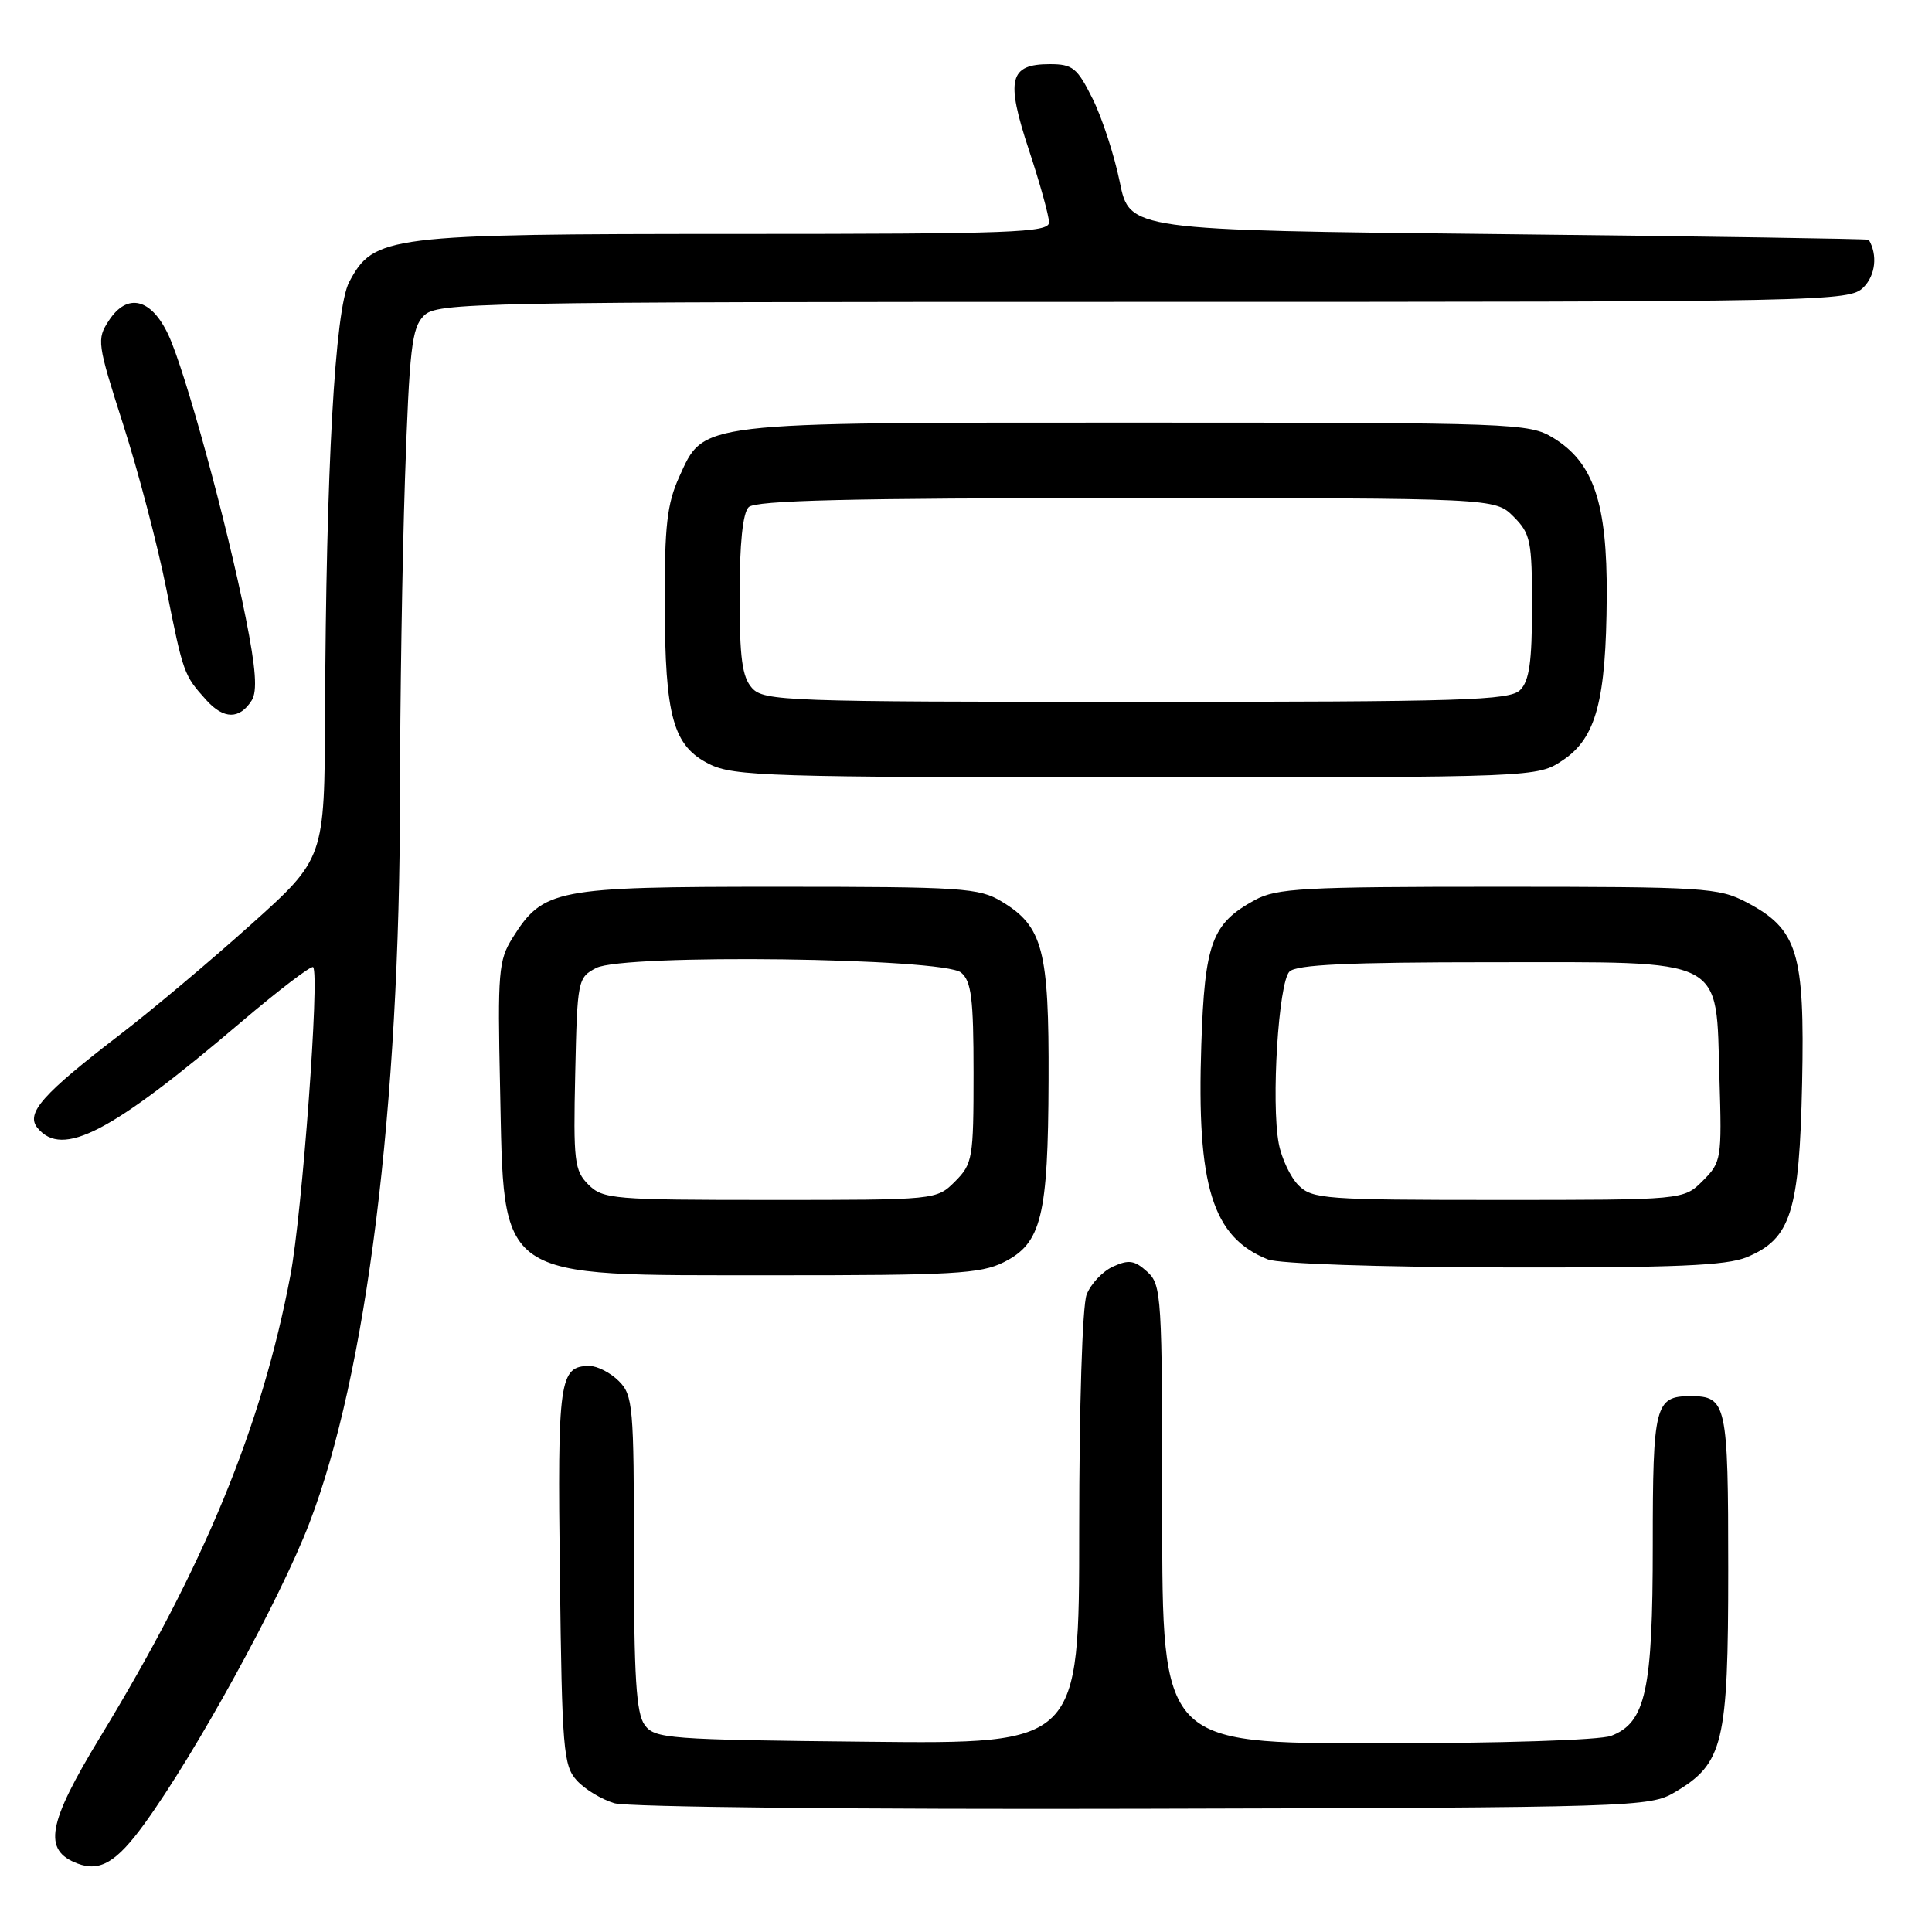 <?xml version="1.0" encoding="UTF-8" standalone="no"?>
<!DOCTYPE svg PUBLIC "-//W3C//DTD SVG 1.1//EN" "http://www.w3.org/Graphics/SVG/1.1/DTD/svg11.dtd" >
<svg xmlns="http://www.w3.org/2000/svg" xmlns:xlink="http://www.w3.org/1999/xlink" version="1.1" viewBox="0 0 256 256">
 <g >
 <path fill="currentColor"
d=" M 19.11 241.70 C 25.93 232.31 37.10 211.96 40.99 201.83 C 48.59 182.06 52.99 146.70 53.00 105.41 C 53.00 93.26 53.30 74.40 53.66 63.50 C 54.25 46.14 54.56 43.44 56.16 41.84 C 57.92 40.08 62.12 40.00 151.50 40.00 C 242.47 40.00 245.05 39.95 246.93 38.07 C 248.52 36.48 248.82 33.78 247.63 31.77 C 247.56 31.65 225.49 31.31 198.59 31.02 C 149.67 30.50 149.67 30.50 148.37 24.09 C 147.65 20.57 146.04 15.62 144.78 13.09 C 142.74 8.99 142.14 8.50 139.11 8.50 C 133.73 8.50 133.24 10.50 136.33 19.85 C 137.80 24.29 139.00 28.62 139.00 29.47 C 139.00 30.82 134.14 31.00 97.52 31.00 C 51.27 31.00 49.53 31.22 46.27 37.37 C 44.38 40.94 43.20 62.21 43.07 94.63 C 43.00 113.76 43.00 113.76 33.25 122.51 C 27.89 127.32 20.12 133.85 16.00 137.01 C 5.59 145.00 3.36 147.52 4.98 149.47 C 8.28 153.45 14.70 150.11 31.96 135.42 C 36.95 131.18 41.24 127.91 41.49 128.15 C 42.38 129.05 40.05 160.70 38.48 169.00 C 34.68 189.05 27.10 207.45 13.26 230.19 C 6.27 241.69 5.65 245.18 10.28 246.93 C 13.25 248.05 15.44 246.75 19.11 241.70 Z  M 221.89 237.50 C 228.37 233.67 229.00 231.07 229.00 207.97 C 229.00 185.96 228.79 185.00 224.00 185.00 C 219.30 185.00 219.00 186.17 219.00 204.73 C 219.00 223.98 218.07 228.26 213.48 230.01 C 211.97 230.58 198.85 231.00 182.43 231.00 C 154.00 231.00 154.00 231.00 154.00 200.65 C 154.00 171.56 153.92 170.24 152.00 168.50 C 150.33 166.99 149.56 166.88 147.48 167.83 C 146.09 168.46 144.52 170.14 143.98 171.55 C 143.42 173.02 143.00 186.43 143.00 202.61 C 143.00 231.09 143.00 231.09 114.92 230.79 C 88.46 230.52 86.75 230.39 85.42 228.56 C 84.30 227.03 84.00 222.19 84.00 205.81 C 84.00 186.33 83.87 184.87 82.00 183.00 C 80.90 181.90 79.16 181.00 78.12 181.00 C 74.11 181.00 73.86 182.76 74.19 208.83 C 74.47 231.79 74.65 233.96 76.42 235.91 C 77.47 237.08 79.72 238.44 81.42 238.94 C 83.16 239.45 113.68 239.77 151.50 239.67 C 216.54 239.51 218.60 239.44 221.89 237.50 Z  M 133.00 167.25 C 138.00 164.75 138.88 161.21 138.94 143.15 C 139.01 125.88 138.19 122.75 132.73 119.46 C 129.74 117.65 127.53 117.50 103.00 117.50 C 73.52 117.50 71.98 117.80 67.90 124.30 C 66.06 127.24 65.93 128.85 66.26 144.00 C 66.83 170.02 65.28 168.95 102.50 168.98 C 126.23 168.99 129.92 168.79 133.00 167.25 Z  M 231.47 166.58 C 237.31 164.14 238.43 160.61 238.79 143.50 C 239.15 126.18 238.21 123.12 231.41 119.55 C 227.73 117.62 225.80 117.50 198.50 117.50 C 172.64 117.50 169.15 117.69 166.26 119.27 C 160.57 122.38 159.63 124.94 159.18 138.44 C 158.55 157.20 160.65 163.94 168.00 166.88 C 169.44 167.45 182.66 167.90 199.28 167.94 C 222.01 167.99 228.78 167.70 231.47 166.58 Z  M 207.10 100.72 C 211.50 97.77 212.82 92.81 212.90 79.00 C 212.97 66.65 211.15 61.28 205.81 58.02 C 202.60 56.07 200.88 56.01 150.72 56.00 C 91.97 56.00 93.34 55.84 89.99 63.21 C 88.39 66.75 88.05 69.70 88.08 80.00 C 88.12 95.03 89.18 98.84 94.00 101.25 C 97.20 102.85 102.05 103.00 150.60 103.00 C 203.70 103.00 203.70 103.00 207.10 100.72 Z  M 33.35 92.81 C 34.12 91.59 33.91 88.61 32.55 81.81 C 30.06 69.30 24.53 49.10 22.30 44.35 C 20.03 39.52 16.86 38.76 14.43 42.47 C 12.80 44.96 12.87 45.46 16.33 56.28 C 18.31 62.45 20.87 72.20 22.02 77.94 C 24.30 89.32 24.35 89.45 27.35 92.78 C 29.65 95.33 31.75 95.34 33.35 92.81 Z  M 77.97 156.97 C 76.11 155.11 75.96 153.88 76.22 142.25 C 76.49 129.85 76.56 129.53 79.00 128.26 C 82.63 126.37 124.99 126.91 127.35 128.87 C 128.71 130.01 129.00 132.30 129.00 142.17 C 129.00 153.49 128.88 154.21 126.55 156.55 C 124.09 159.00 124.09 159.00 102.05 159.00 C 81.23 159.00 79.89 158.89 77.97 156.97 Z  M 172.06 157.06 C 170.99 155.99 169.81 153.49 169.44 151.51 C 168.42 146.10 169.41 130.19 170.86 128.74 C 171.78 127.82 178.61 127.50 197.52 127.50 C 229.12 127.50 227.33 126.58 227.84 142.98 C 228.16 153.57 228.09 154.00 225.63 156.46 C 223.09 159.00 223.09 159.00 198.55 159.00 C 175.57 159.00 173.88 158.88 172.06 157.06 Z  M 99.65 91.17 C 98.34 89.71 98.00 87.21 98.00 78.87 C 98.00 72.06 98.42 67.98 99.20 67.20 C 100.10 66.30 112.59 66.00 149.25 66.00 C 198.09 66.00 198.09 66.00 200.55 68.45 C 202.81 70.72 203.00 71.66 203.00 80.38 C 203.00 87.66 202.64 90.22 201.43 91.43 C 200.04 92.81 194.04 93.00 150.58 93.00 C 104.12 93.00 101.22 92.90 99.65 91.17 Z "/>
</g>
</svg>